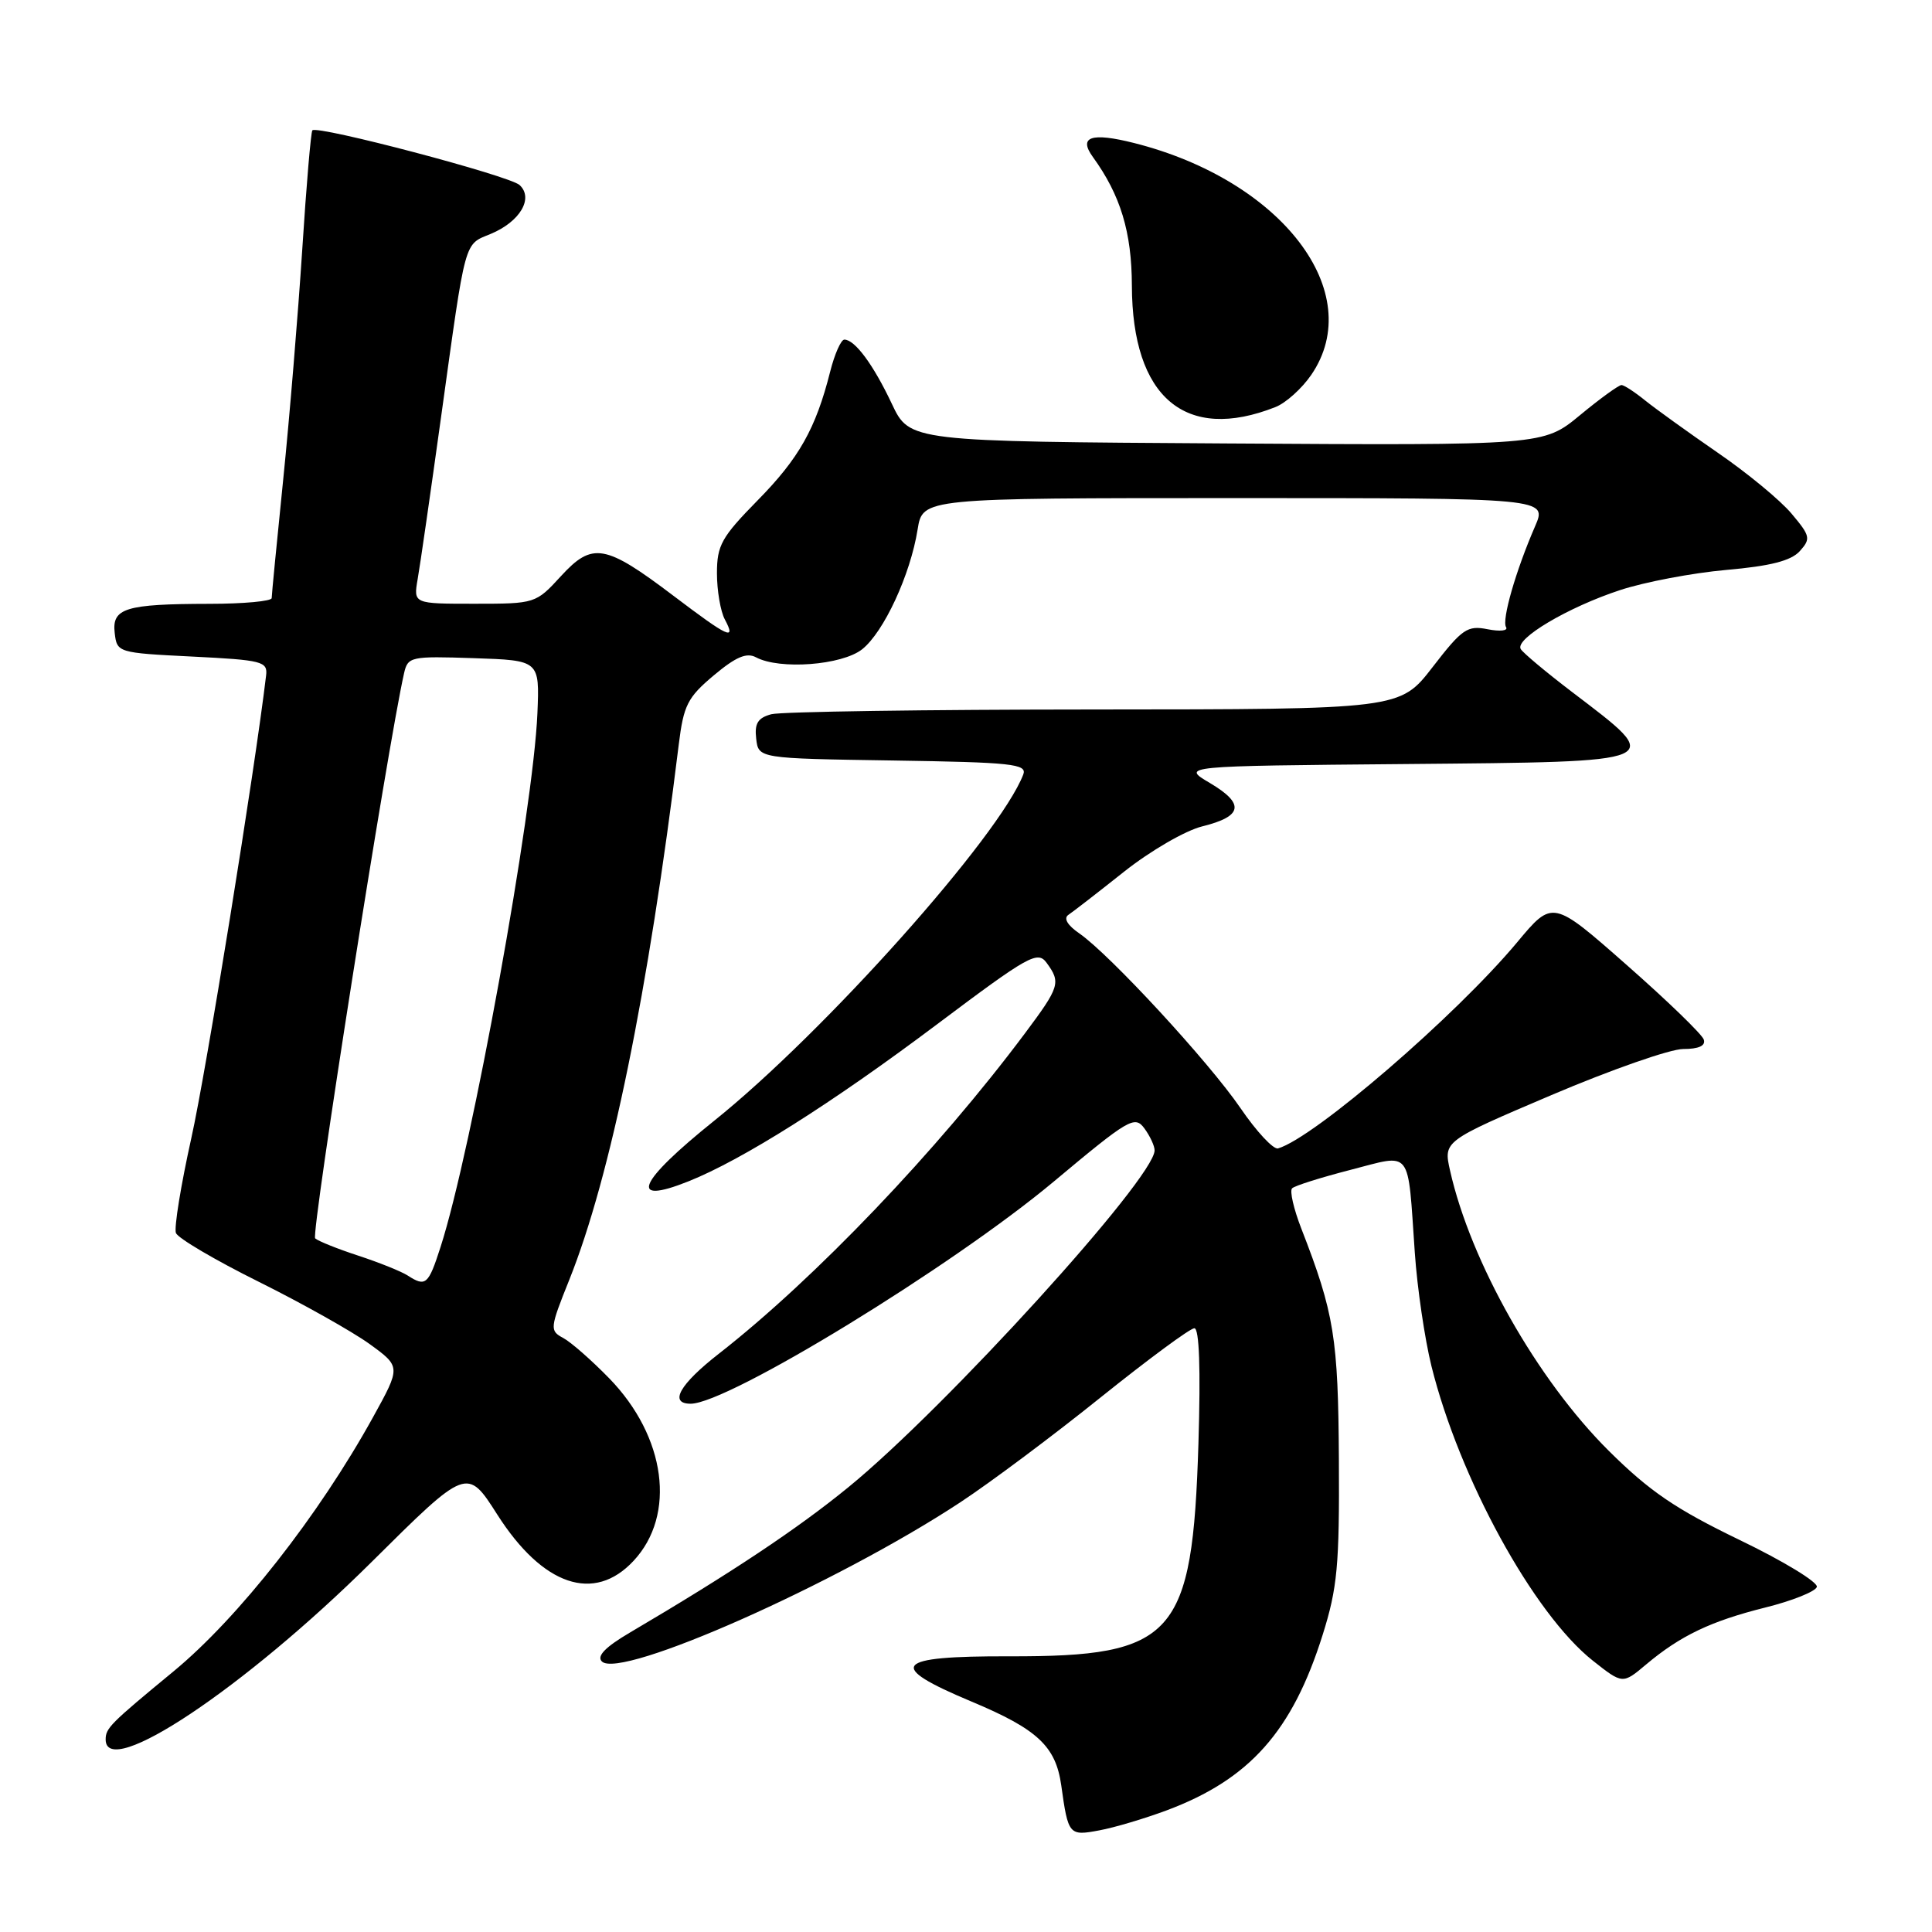<?xml version="1.0" encoding="UTF-8" standalone="no"?>
<!DOCTYPE svg PUBLIC "-//W3C//DTD SVG 1.1//EN" "http://www.w3.org/Graphics/SVG/1.1/DTD/svg11.dtd" >
<svg xmlns="http://www.w3.org/2000/svg" xmlns:xlink="http://www.w3.org/1999/xlink" version="1.1" viewBox="0 0 256 256">
 <g >
 <path fill="currentColor"
d=" M 154.57 239.89 C 165.59 235.77 171.24 229.41 175.26 216.62 C 177.21 210.42 177.49 207.44 177.41 193.50 C 177.32 177.27 176.80 174.02 172.43 162.79 C 171.42 160.19 170.87 157.80 171.21 157.46 C 171.54 157.12 175.01 156.03 178.92 155.02 C 187.22 152.89 186.49 151.95 187.47 166.00 C 187.79 170.68 188.79 177.43 189.67 181.00 C 193.36 195.86 203.19 213.81 211.05 220.04 C 215.01 223.17 215.01 223.17 218.12 220.55 C 222.67 216.73 226.69 214.81 233.93 213.00 C 237.47 212.12 240.54 210.89 240.74 210.28 C 240.94 209.67 236.35 206.87 230.52 204.06 C 222.04 199.96 218.59 197.62 213.16 192.23 C 203.70 182.83 194.86 167.22 192.14 155.11 C 191.26 151.20 191.26 151.20 205.58 145.10 C 213.46 141.75 221.31 139.00 223.03 139.00 C 225.09 139.00 226.03 138.57 225.76 137.75 C 225.54 137.06 220.94 132.61 215.54 127.86 C 205.73 119.22 205.73 119.22 201.03 124.86 C 192.89 134.61 174.16 150.76 169.35 152.17 C 168.74 152.35 166.50 149.95 164.37 146.83 C 160.18 140.70 147.04 126.46 143.00 123.67 C 141.43 122.59 140.90 121.67 141.57 121.22 C 142.17 120.82 145.49 118.25 148.95 115.50 C 152.43 112.74 157.07 110.05 159.30 109.50 C 164.68 108.17 164.97 106.51 160.33 103.76 C 156.50 101.50 156.50 101.50 186.25 101.24 C 221.19 100.92 220.70 101.13 208.29 91.68 C 204.88 89.08 201.83 86.53 201.51 86.01 C 200.67 84.66 207.76 80.46 214.67 78.19 C 217.92 77.12 224.25 75.92 228.73 75.52 C 234.58 75.01 237.32 74.31 238.48 73.03 C 239.96 71.38 239.88 71.02 237.39 68.06 C 235.92 66.30 231.51 62.66 227.60 59.98 C 223.70 57.29 219.38 54.18 218.00 53.07 C 216.62 51.95 215.21 51.03 214.86 51.02 C 214.51 51.01 212.03 52.80 209.36 55.01 C 204.51 59.02 204.51 59.02 162.52 58.76 C 120.53 58.50 120.53 58.50 118.17 53.50 C 115.72 48.31 113.27 45.00 111.88 45.00 C 111.44 45.00 110.59 46.91 110.00 49.25 C 108.09 56.81 105.87 60.73 100.38 66.31 C 95.61 71.17 95.00 72.25 95.00 75.96 C 95.00 78.25 95.47 81.00 96.04 82.07 C 97.58 84.96 96.56 84.49 89.27 78.97 C 80.17 72.08 78.50 71.79 74.32 76.35 C 71.00 79.97 70.92 80.00 62.88 80.00 C 54.78 80.00 54.78 80.00 55.34 76.75 C 55.66 74.96 57.07 65.17 58.48 55.00 C 61.76 31.35 61.45 32.47 65.03 30.99 C 68.90 29.38 70.74 26.27 68.85 24.52 C 67.53 23.29 42.08 16.58 41.39 17.27 C 41.20 17.47 40.59 24.57 40.05 33.06 C 39.50 41.55 38.37 55.25 37.53 63.50 C 36.69 71.75 36.00 78.84 36.00 79.25 C 36.00 79.66 32.29 80.01 27.75 80.01 C 16.60 80.03 14.81 80.58 15.20 83.88 C 15.50 86.47 15.60 86.51 25.50 87.00 C 34.77 87.46 35.48 87.65 35.26 89.50 C 33.76 102.13 27.31 142.04 25.35 150.81 C 23.97 157.03 23.05 162.68 23.31 163.38 C 23.58 164.07 28.52 166.98 34.30 169.85 C 40.07 172.72 46.67 176.43 48.96 178.08 C 53.12 181.10 53.12 181.10 49.42 187.80 C 42.22 200.83 31.60 214.36 23.00 221.46 C 14.58 228.40 14.00 228.99 14.00 230.49 C 14.00 235.95 32.39 223.68 49.20 207.01 C 61.89 194.41 61.89 194.41 65.90 200.70 C 71.92 210.13 78.72 212.44 83.95 206.82 C 89.63 200.73 88.25 190.37 80.72 182.63 C 78.40 180.25 75.66 177.84 74.63 177.29 C 72.82 176.32 72.85 176.02 75.43 169.59 C 80.92 155.87 85.89 131.57 89.94 98.64 C 90.58 93.45 91.10 92.41 94.58 89.49 C 97.50 87.04 98.93 86.43 100.18 87.10 C 103.31 88.77 111.54 88.15 114.23 86.04 C 117.10 83.77 120.63 76.17 121.59 70.15 C 122.26 66.00 122.26 66.00 163.64 66.00 C 205.03 66.00 205.03 66.00 203.40 69.75 C 200.85 75.62 198.97 82.15 199.56 83.10 C 199.86 83.58 198.76 83.70 197.13 83.38 C 194.44 82.84 193.75 83.31 189.83 88.39 C 185.50 93.99 185.50 93.99 145.00 94.01 C 122.72 94.02 103.46 94.30 102.20 94.64 C 100.42 95.12 99.96 95.86 100.20 97.88 C 100.50 100.50 100.50 100.50 118.35 100.77 C 134.08 101.01 136.12 101.23 135.59 102.62 C 132.47 110.77 109.24 136.79 94.64 148.50 C 84.50 156.64 83.17 159.75 91.21 156.54 C 98.36 153.69 110.25 146.18 124.17 135.72 C 136.34 126.58 137.49 125.94 138.69 127.59 C 140.59 130.19 140.42 130.75 135.82 136.91 C 124.24 152.41 107.97 169.44 95.27 179.36 C 90.04 183.44 88.60 186.00 91.52 186.00 C 96.46 186.00 126.12 167.85 139.61 156.58 C 149.59 148.23 150.36 147.78 151.64 149.52 C 152.39 150.54 153.00 151.86 152.99 152.44 C 152.95 156.13 125.33 186.52 112.42 197.06 C 105.68 202.57 96.89 208.42 83.49 216.31 C 80.21 218.24 79.04 219.44 79.75 220.15 C 82.18 222.58 110.84 209.86 127.22 199.08 C 131.22 196.45 139.62 190.17 145.87 185.14 C 152.13 180.12 157.70 176.00 158.26 176.00 C 158.91 176.00 159.10 181.34 158.80 191.25 C 158.01 216.87 155.65 219.52 133.72 219.47 C 118.40 219.43 117.35 220.70 128.74 225.47 C 137.48 229.13 139.89 231.39 140.62 236.56 C 141.54 243.17 141.65 243.29 145.68 242.53 C 147.69 242.16 151.69 240.96 154.57 239.89 Z  M 169.00 53.94 C 170.38 53.40 172.51 51.48 173.75 49.67 C 181.21 38.76 169.85 23.89 150.27 18.95 C 144.61 17.52 142.86 18.11 144.81 20.80 C 148.47 25.85 149.96 30.74 149.98 37.85 C 150.02 52.67 157.08 58.65 169.00 53.94 Z  M 54.00 169.00 C 53.17 168.47 50.25 167.29 47.50 166.39 C 44.75 165.49 42.17 164.46 41.76 164.09 C 41.18 163.57 51.38 98.74 53.54 89.21 C 54.04 87.01 54.40 86.93 62.78 87.21 C 71.50 87.50 71.50 87.50 71.21 94.50 C 70.67 107.47 62.52 152.40 58.37 165.25 C 56.76 170.25 56.41 170.56 54.00 169.00 Z "/>
</g>
</svg>